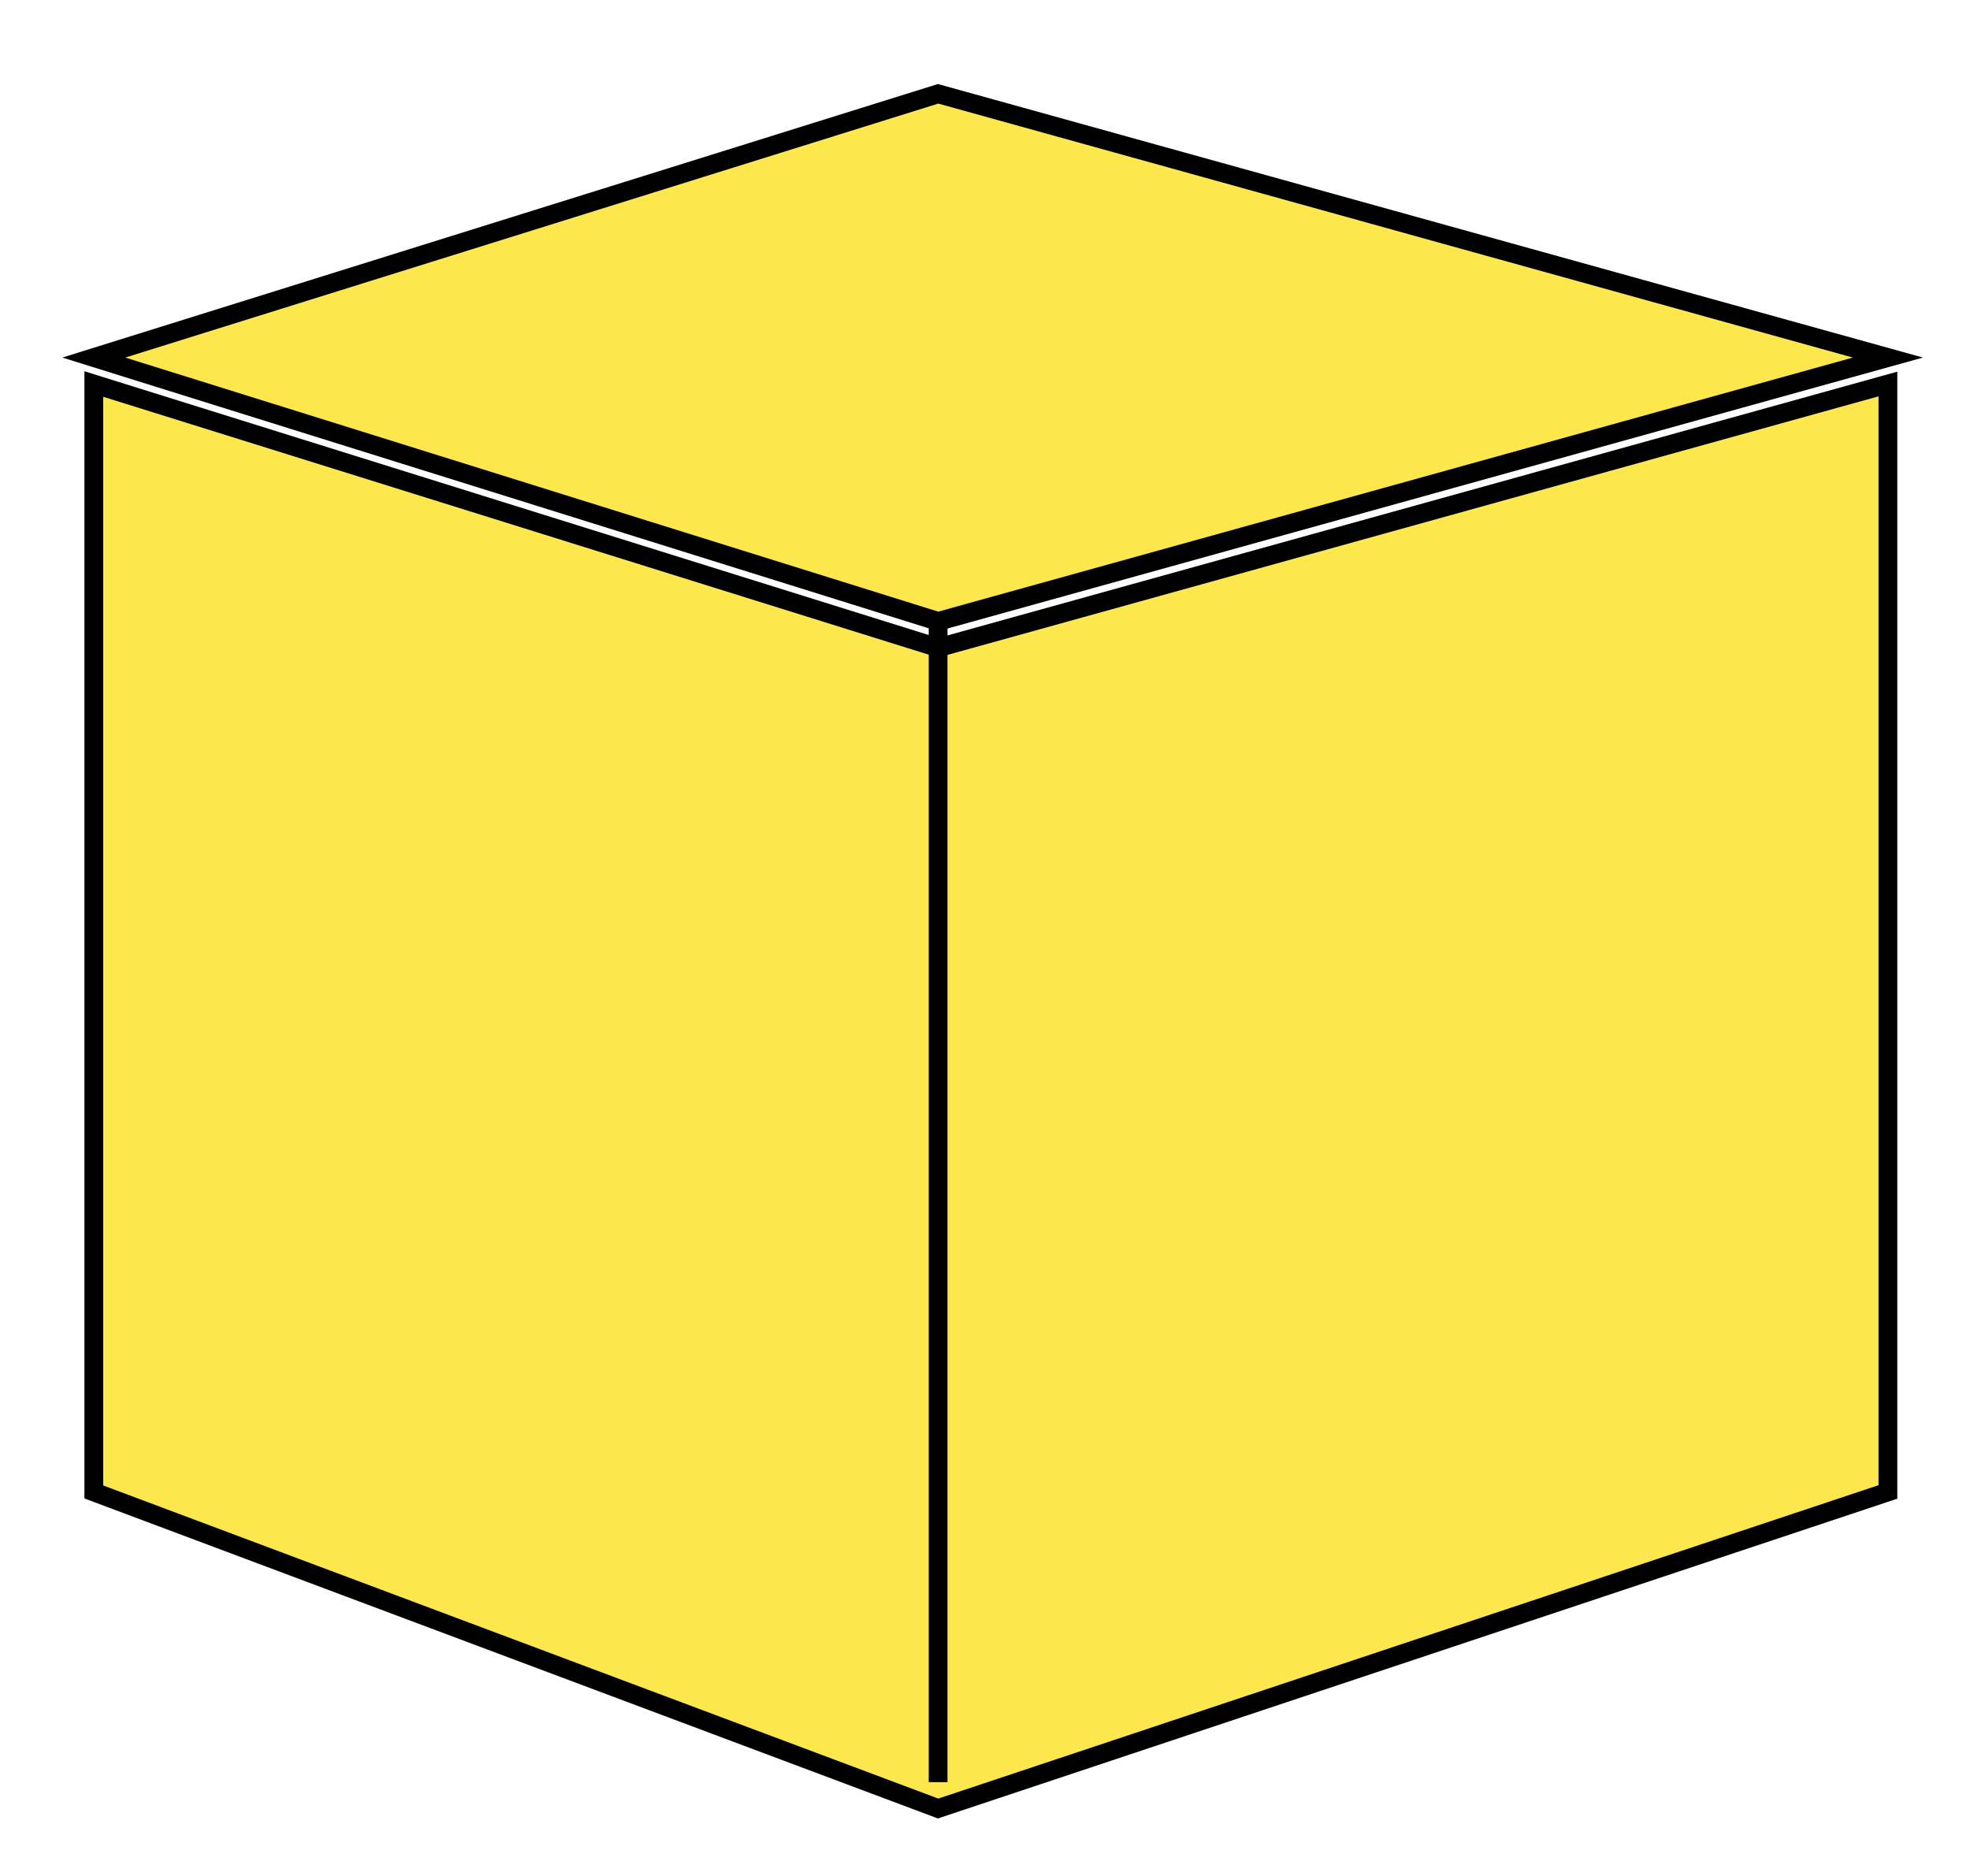 <svg width="21" height="20" viewBox="0 0 21 20" fill="none" xmlns="http://www.w3.org/2000/svg">
<path d="M1 15.906V4.094L10 6.906L20.125 4.094V15.906L10 19.281L1 15.906Z" fill="#FCE84D" stroke="black" stroke-width="0.2"/>
<path d="M10 6.625V19" stroke="black" stroke-width="0.2"/>
<path d="M1 3.812L10 1L20.125 3.812L10 6.625L1 3.812Z" fill="#FCE84D" stroke="black" stroke-width="0.2"/>
</svg>
